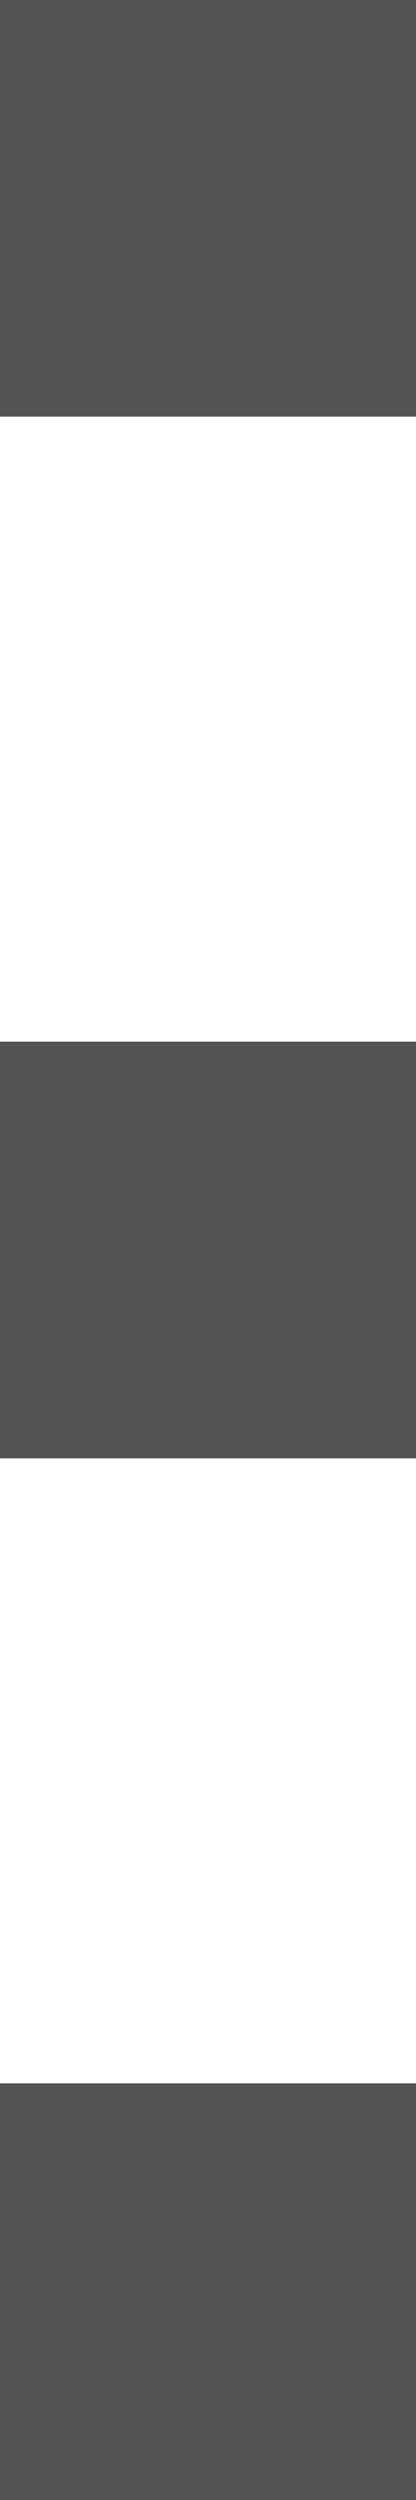 <?xml version="1.0" encoding="utf-8"?>
<!-- Generator: Adobe Illustrator 19.0.0, SVG Export Plug-In . SVG Version: 6.00 Build 0)  -->
<svg version="1.1" id="Слой_1" xmlns="http://www.w3.org/2000/svg" xmlns:xlink="http://www.w3.org/1999/xlink" x="0px" y="0px" fill="#535353"
	 viewBox="0 0 4 24" style="enable-background:new 0 0 4 24;" xml:space="preserve">
<g>
	<rect y="20" width="4" height="4"/>
	<rect y="10" width="4" height="4"/>
	<rect width="4" height="4"/>
</g>
</svg>
